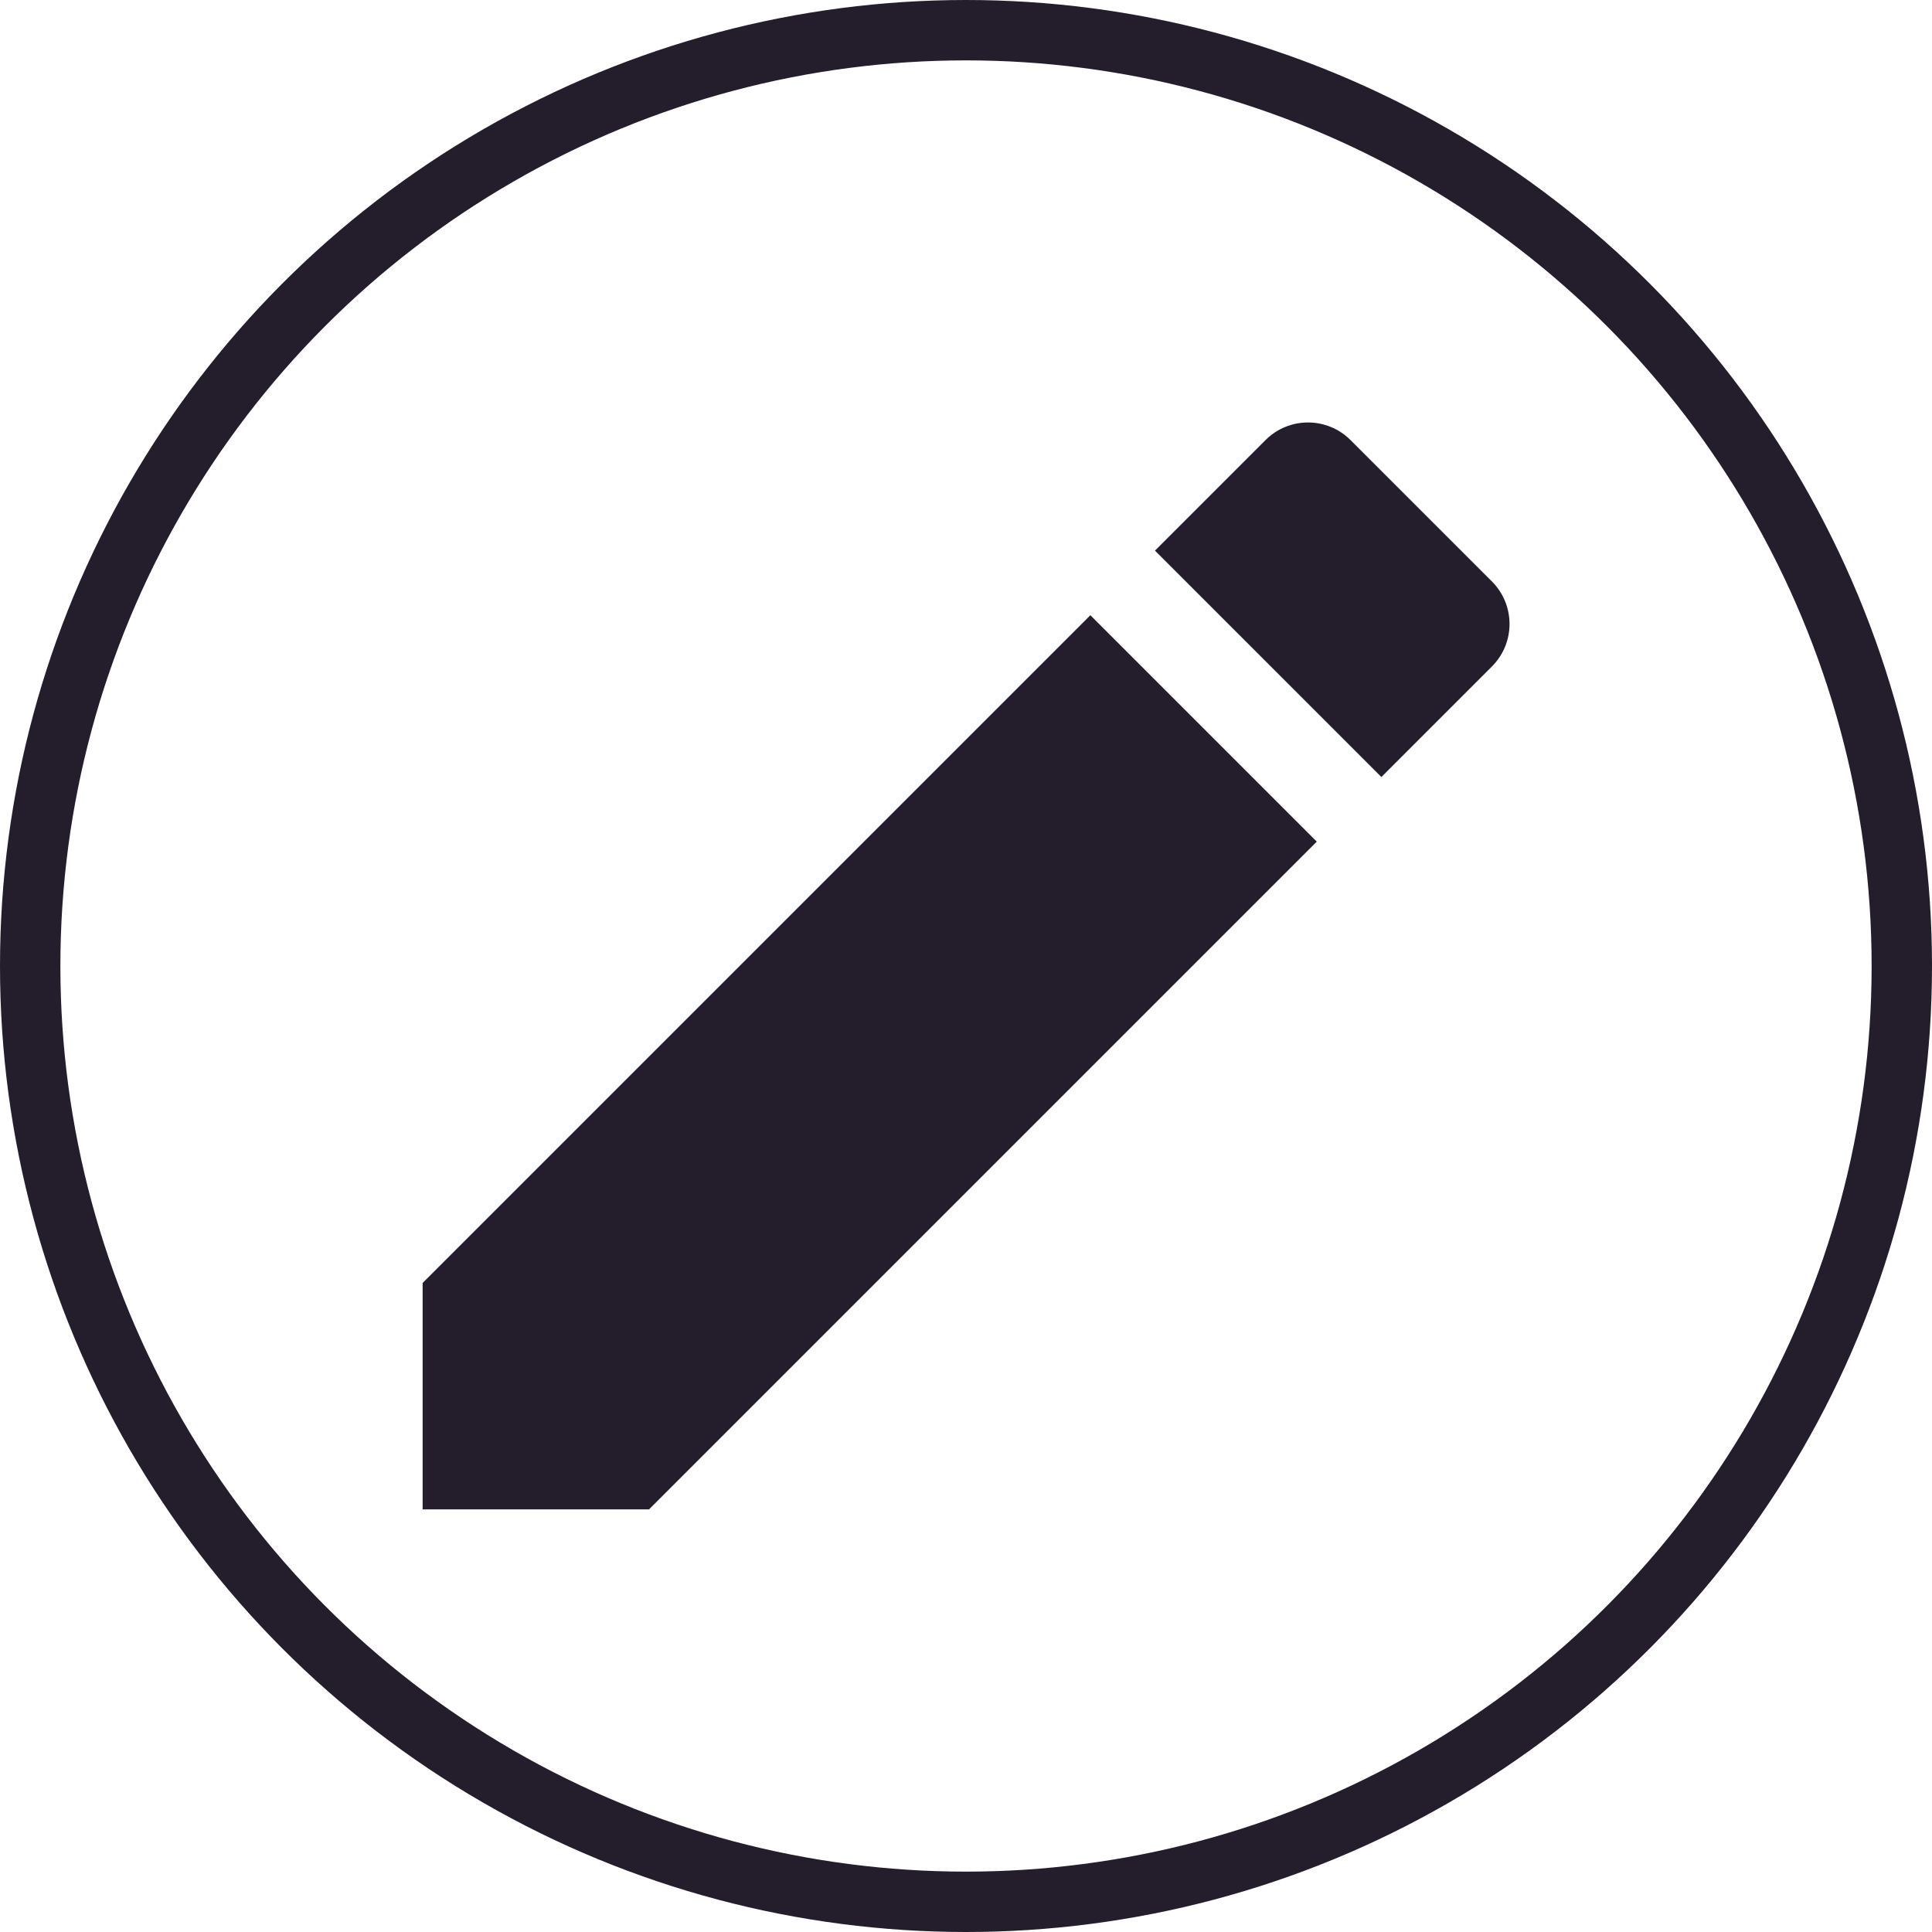 <svg width="32" height="32" viewBox="0 0 32 32" fill="none" xmlns="http://www.w3.org/2000/svg">
<circle cx="16" cy="16" r="15.5" stroke="#231D2C"/>
<g clip-path="url(#clip0_8990_90378)">
<path d="M7 21.25V25H10.75L21.81 13.94L18.06 10.19L7 21.25ZM24.71 11.04C25.1 10.65 25.1 10.02 24.71 9.63L22.37 7.29C21.98 6.9 21.35 6.9 20.96 7.29L19.13 9.12L22.88 12.87L24.71 11.04Z" fill="#231D2C"/>
</g>
<defs>
<clipPath id="clip0_8990_90378">
<rect width="24" height="24" fill="white" transform="translate(4 4)"/>
</clipPath>
</defs>
</svg>
